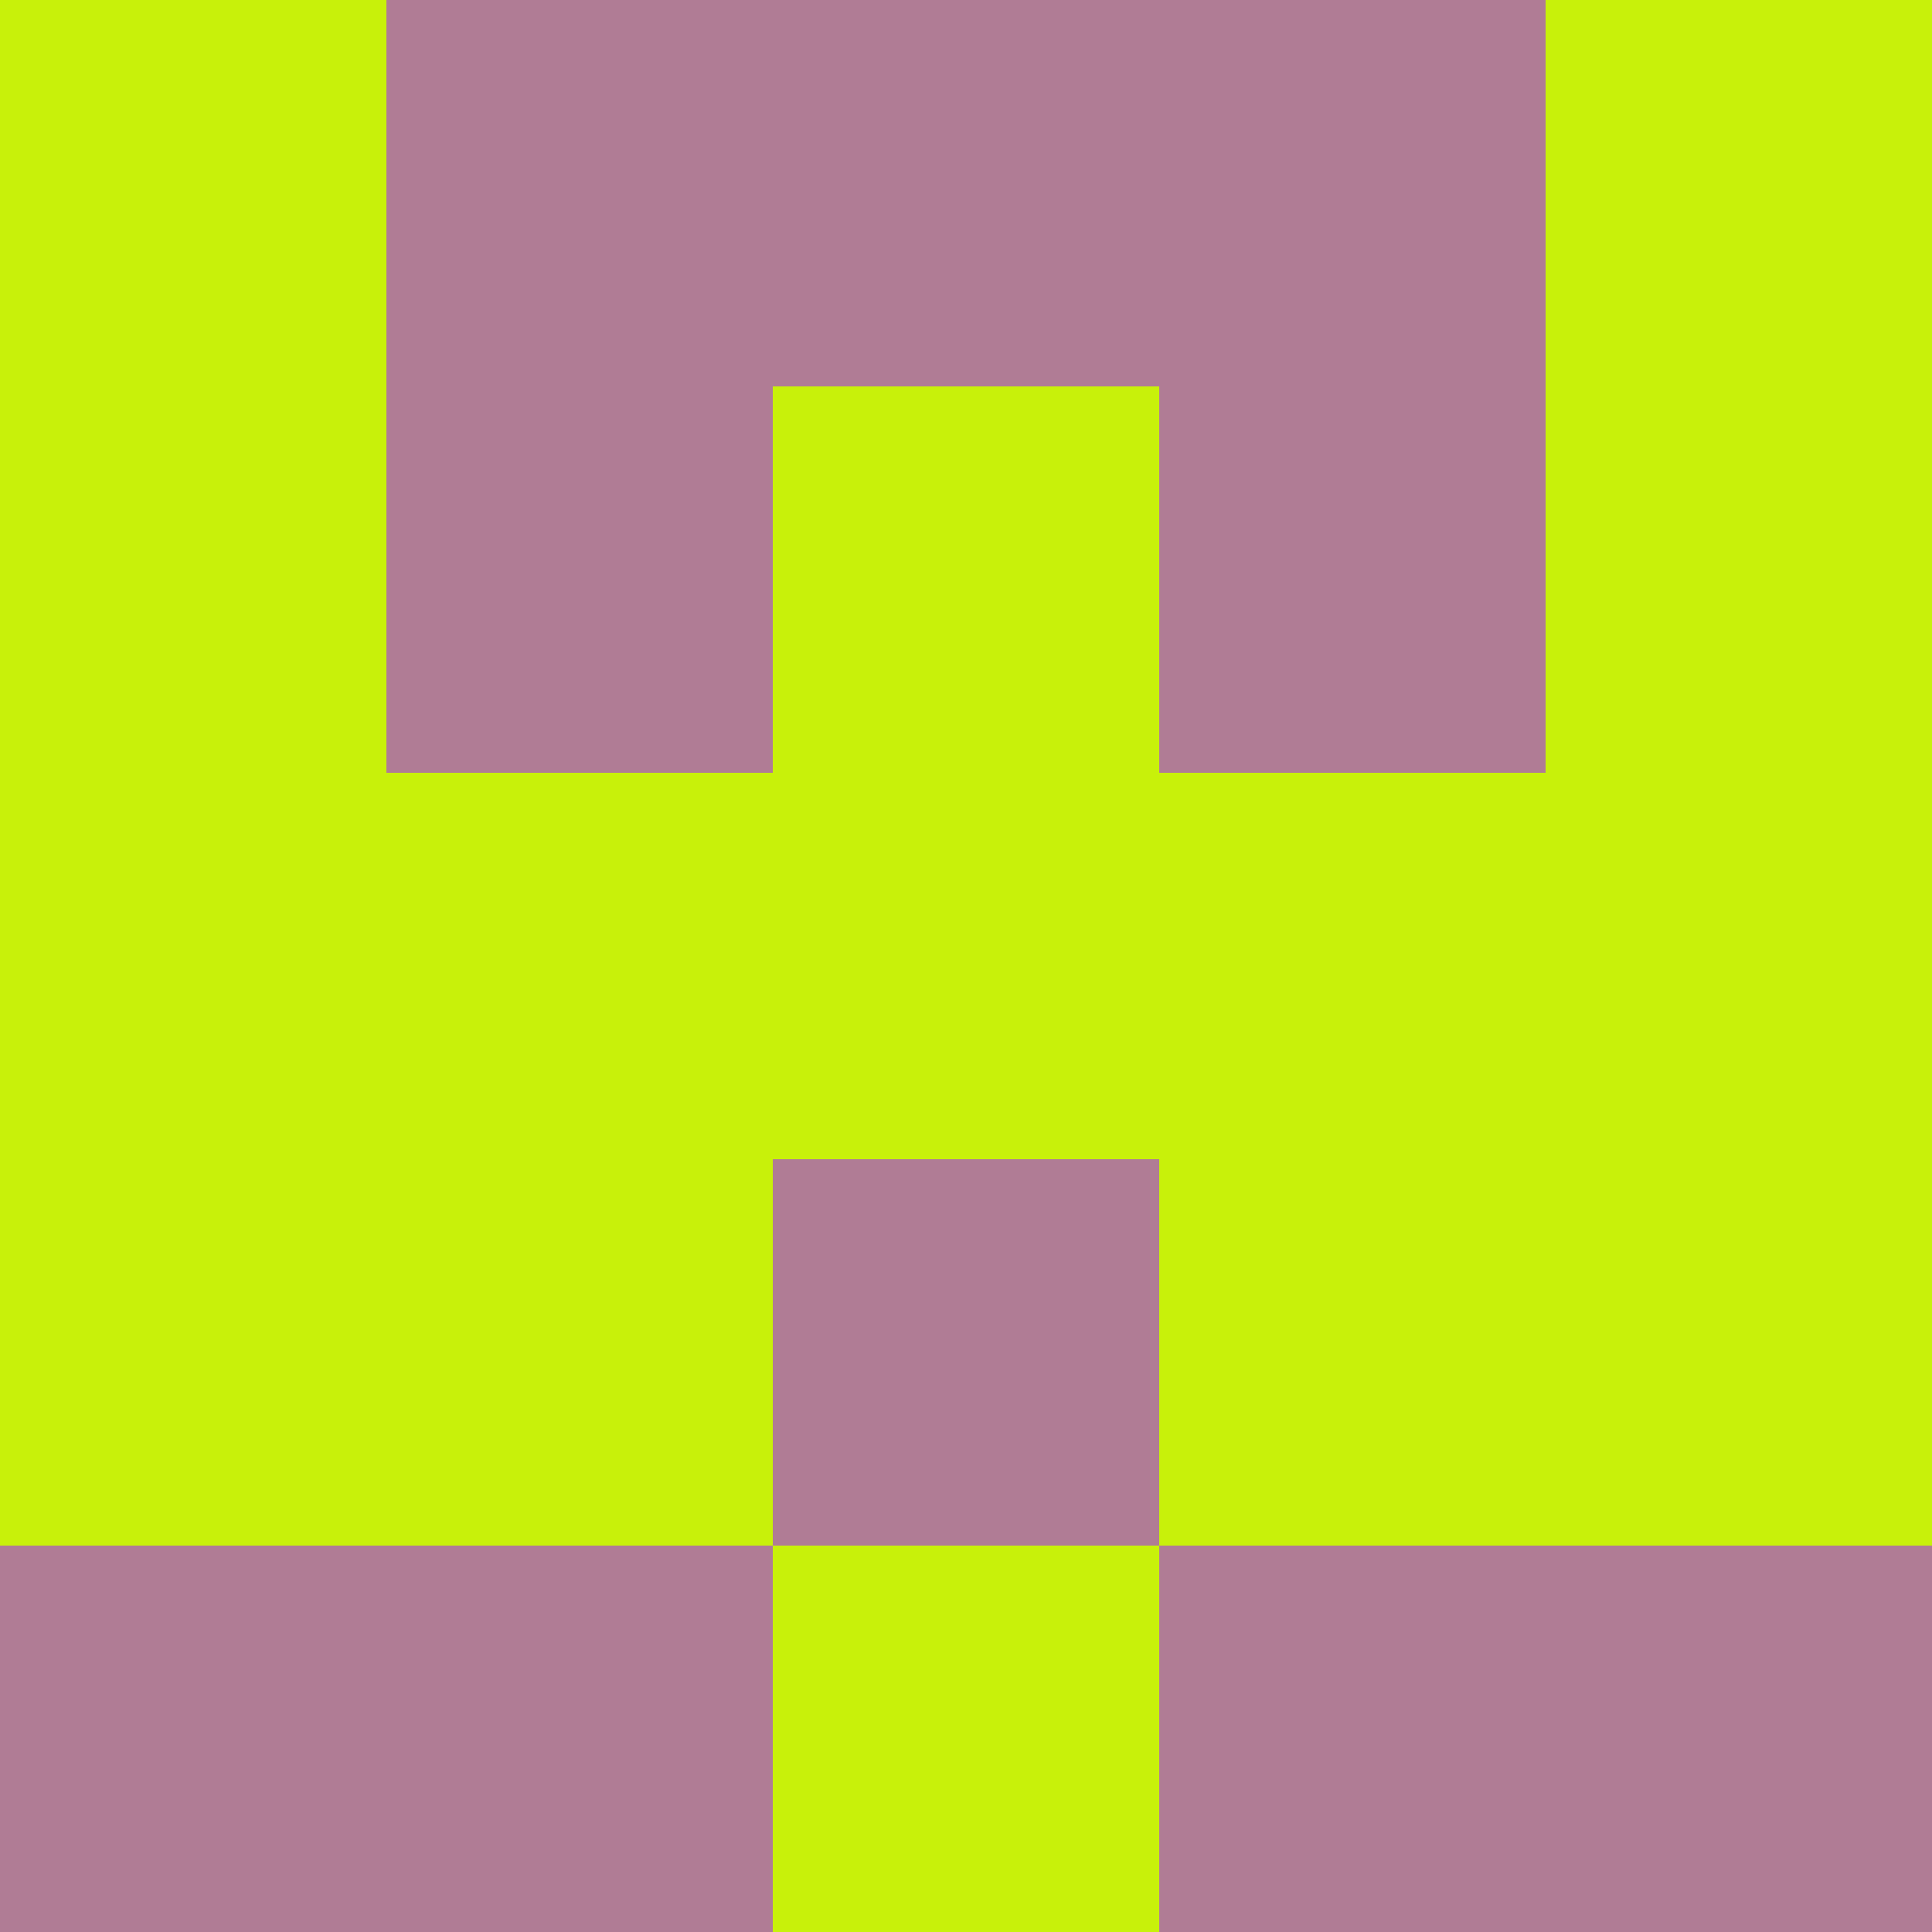 <?xml version="1.0" encoding="utf-8"?>
<!DOCTYPE svg PUBLIC "-//W3C//DTD SVG 20010904//EN"
        "http://www.w3.org/TR/2001/REC-SVG-20010904/DTD/svg10.dtd">

<svg width="400" height="400" viewBox="0 0 5 5"
    xmlns="http://www.w3.org/2000/svg"
    xmlns:xlink="http://www.w3.org/1999/xlink">
            <rect x="0" y="0" width="1" height="1" fill="#C8F10A" />
        <rect x="0" y="1" width="1" height="1" fill="#C8F10A" />
        <rect x="0" y="2" width="1" height="1" fill="#C8F10A" />
        <rect x="0" y="3" width="1" height="1" fill="#C8F10A" />
        <rect x="0" y="4" width="1" height="1" fill="#B07C95" />
                <rect x="1" y="0" width="1" height="1" fill="#B07C95" />
        <rect x="1" y="1" width="1" height="1" fill="#B07C95" />
        <rect x="1" y="2" width="1" height="1" fill="#C8F10A" />
        <rect x="1" y="3" width="1" height="1" fill="#C8F10A" />
        <rect x="1" y="4" width="1" height="1" fill="#B07C95" />
                <rect x="2" y="0" width="1" height="1" fill="#B07C95" />
        <rect x="2" y="1" width="1" height="1" fill="#C8F10A" />
        <rect x="2" y="2" width="1" height="1" fill="#C8F10A" />
        <rect x="2" y="3" width="1" height="1" fill="#B07C95" />
        <rect x="2" y="4" width="1" height="1" fill="#C8F10A" />
                <rect x="3" y="0" width="1" height="1" fill="#B07C95" />
        <rect x="3" y="1" width="1" height="1" fill="#B07C95" />
        <rect x="3" y="2" width="1" height="1" fill="#C8F10A" />
        <rect x="3" y="3" width="1" height="1" fill="#C8F10A" />
        <rect x="3" y="4" width="1" height="1" fill="#B07C95" />
                <rect x="4" y="0" width="1" height="1" fill="#C8F10A" />
        <rect x="4" y="1" width="1" height="1" fill="#C8F10A" />
        <rect x="4" y="2" width="1" height="1" fill="#C8F10A" />
        <rect x="4" y="3" width="1" height="1" fill="#C8F10A" />
        <rect x="4" y="4" width="1" height="1" fill="#B07C95" />
        
</svg>


